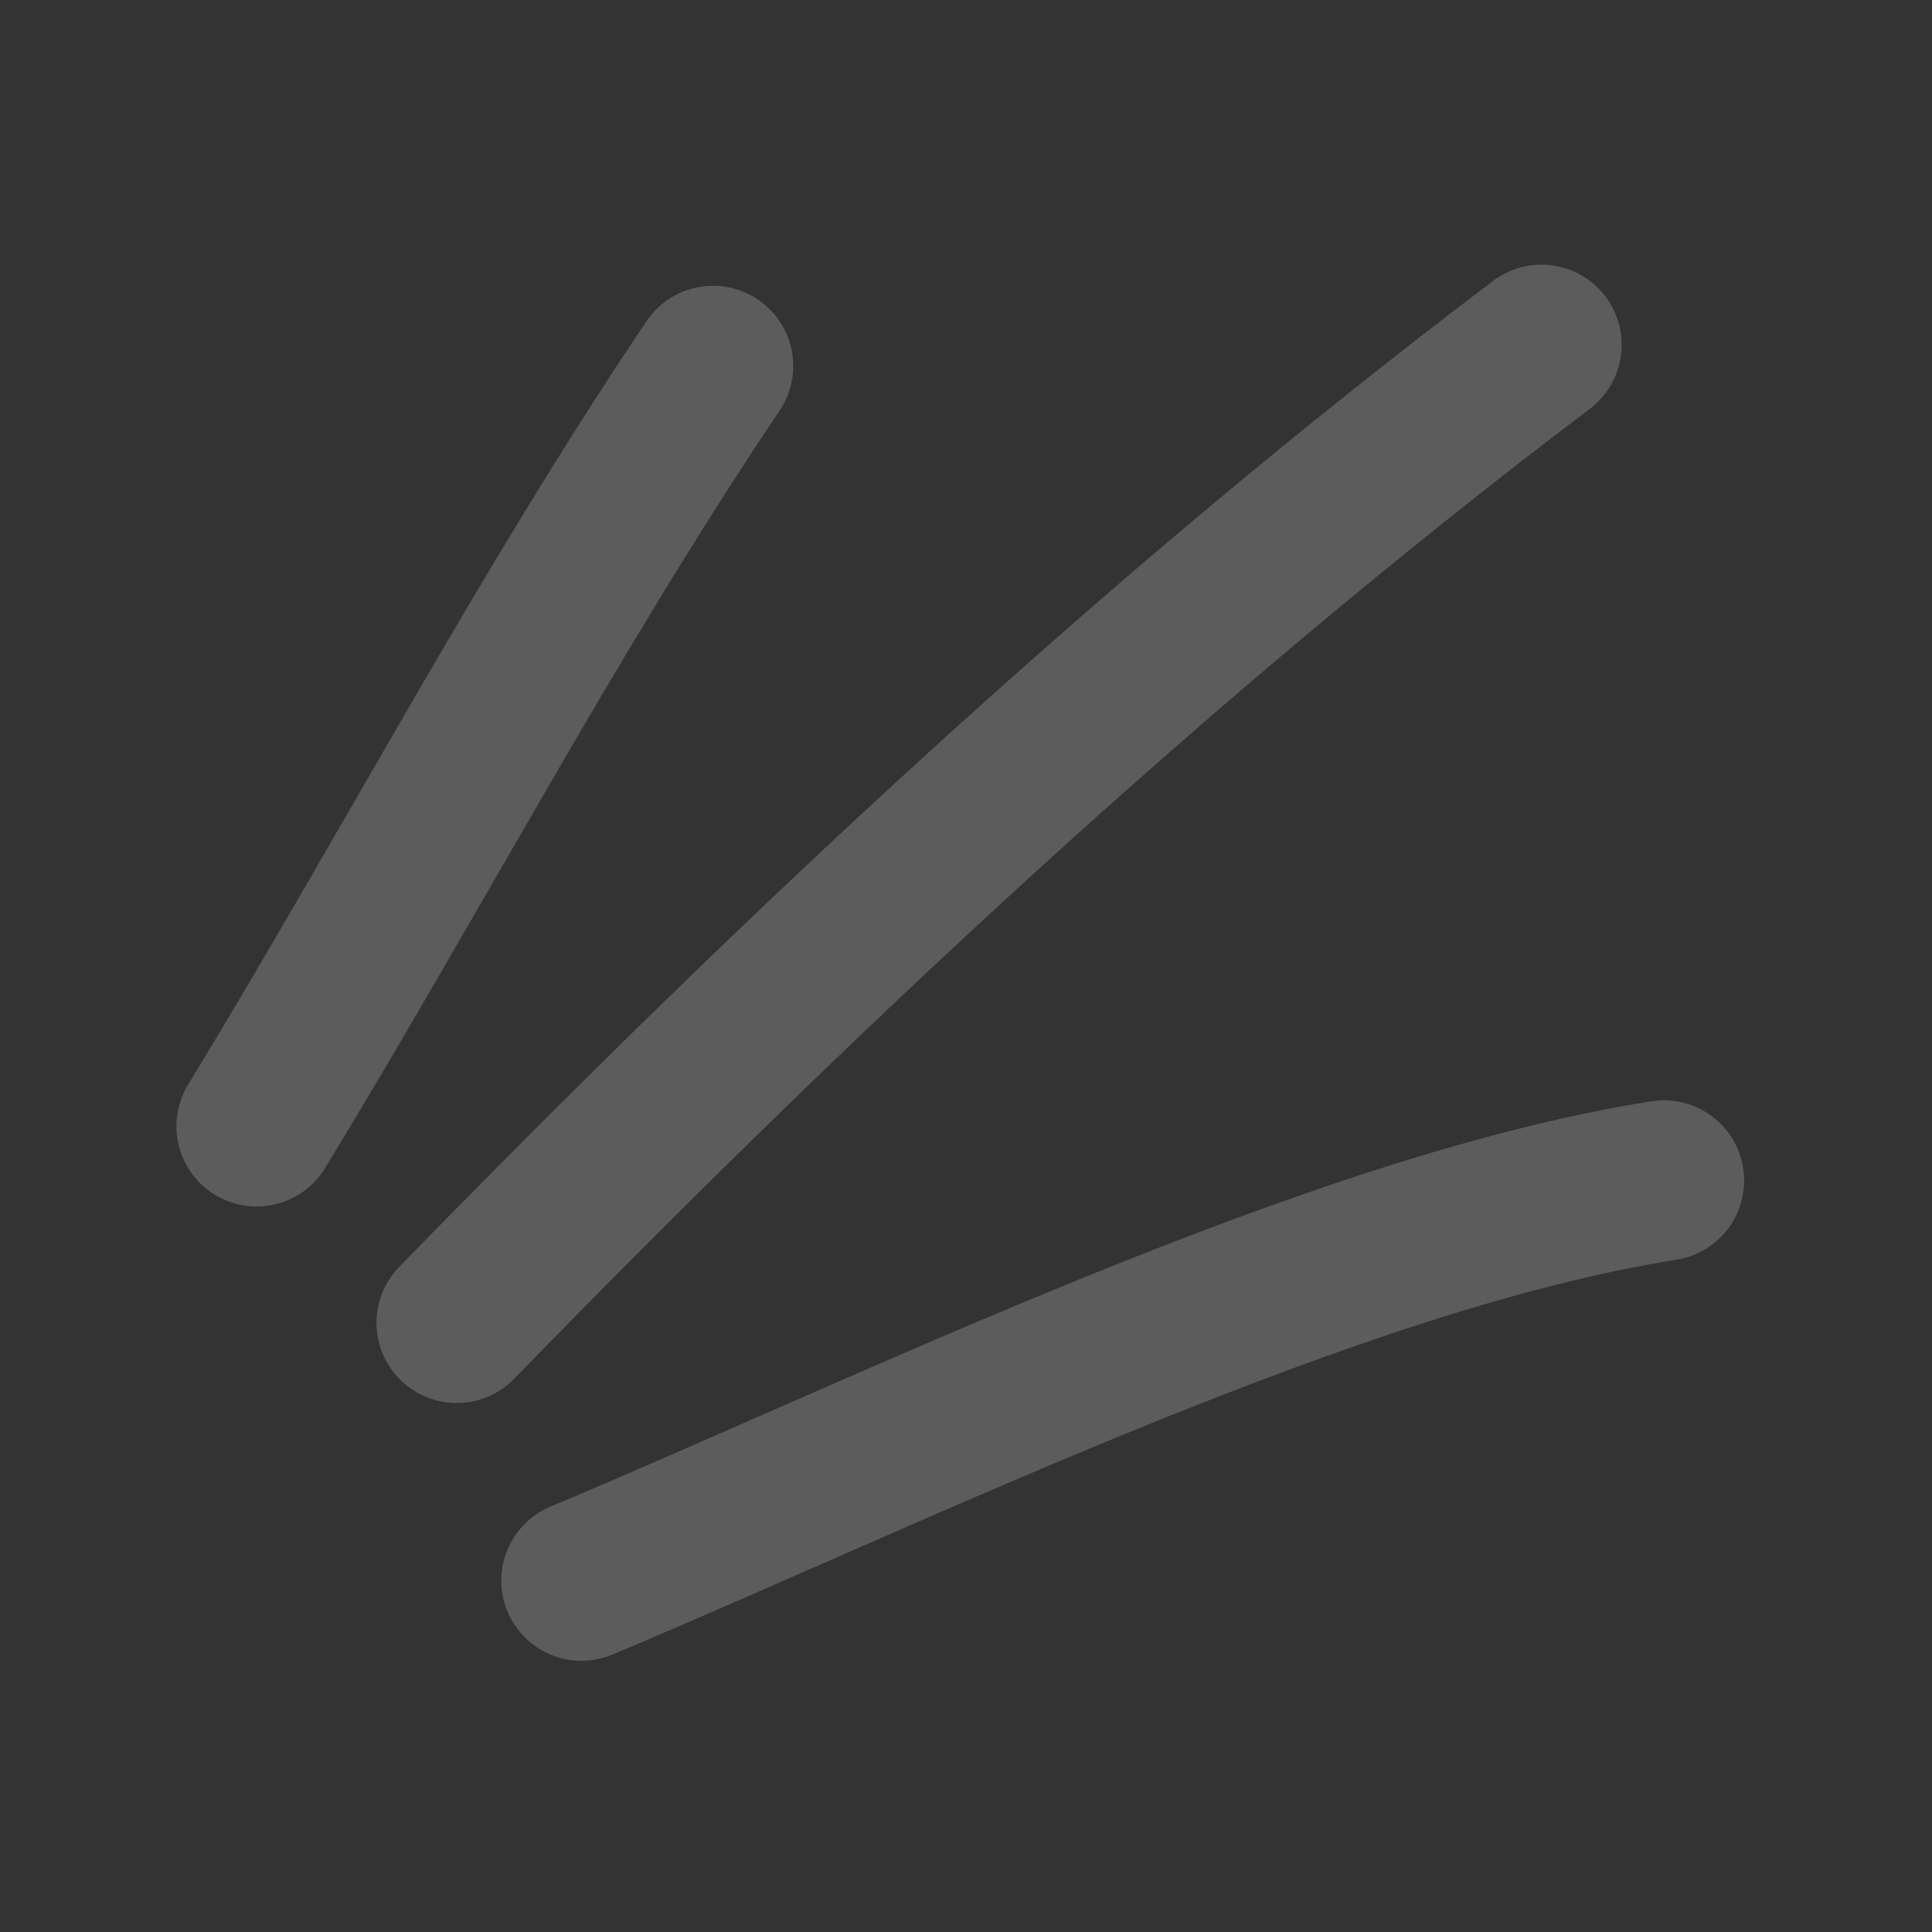 <svg width="222" height="222" viewBox="0 0 222 222" fill="none" xmlns="http://www.w3.org/2000/svg">
<rect x="0" y="0" width="222" height="222" fill="#333333" stroke="none"/>
<g opacity="0.2">
<path d="M81.93 42.052C62.889 70.338 47.192 100.389 29.488 129.42" stroke="white" stroke-width="18.43" stroke-miterlimit="1.5" stroke-linecap="round" strokeLinejoin="round"/>
<path d="M177.123 39.625C132.704 73.214 91.262 112.165 52.477 152.001" stroke="white" stroke-width="18.43" stroke-miterlimit="1.5" stroke-linecap="round" strokeLinejoin="round"/>
<path d="M191.197 135.646C153.45 141.597 103.29 166.31 66.816 181.621" stroke="white" stroke-width="18.43" stroke-miterlimit="1.5" stroke-linecap="round" strokeLinejoin="round"/>
</g>
</svg>
